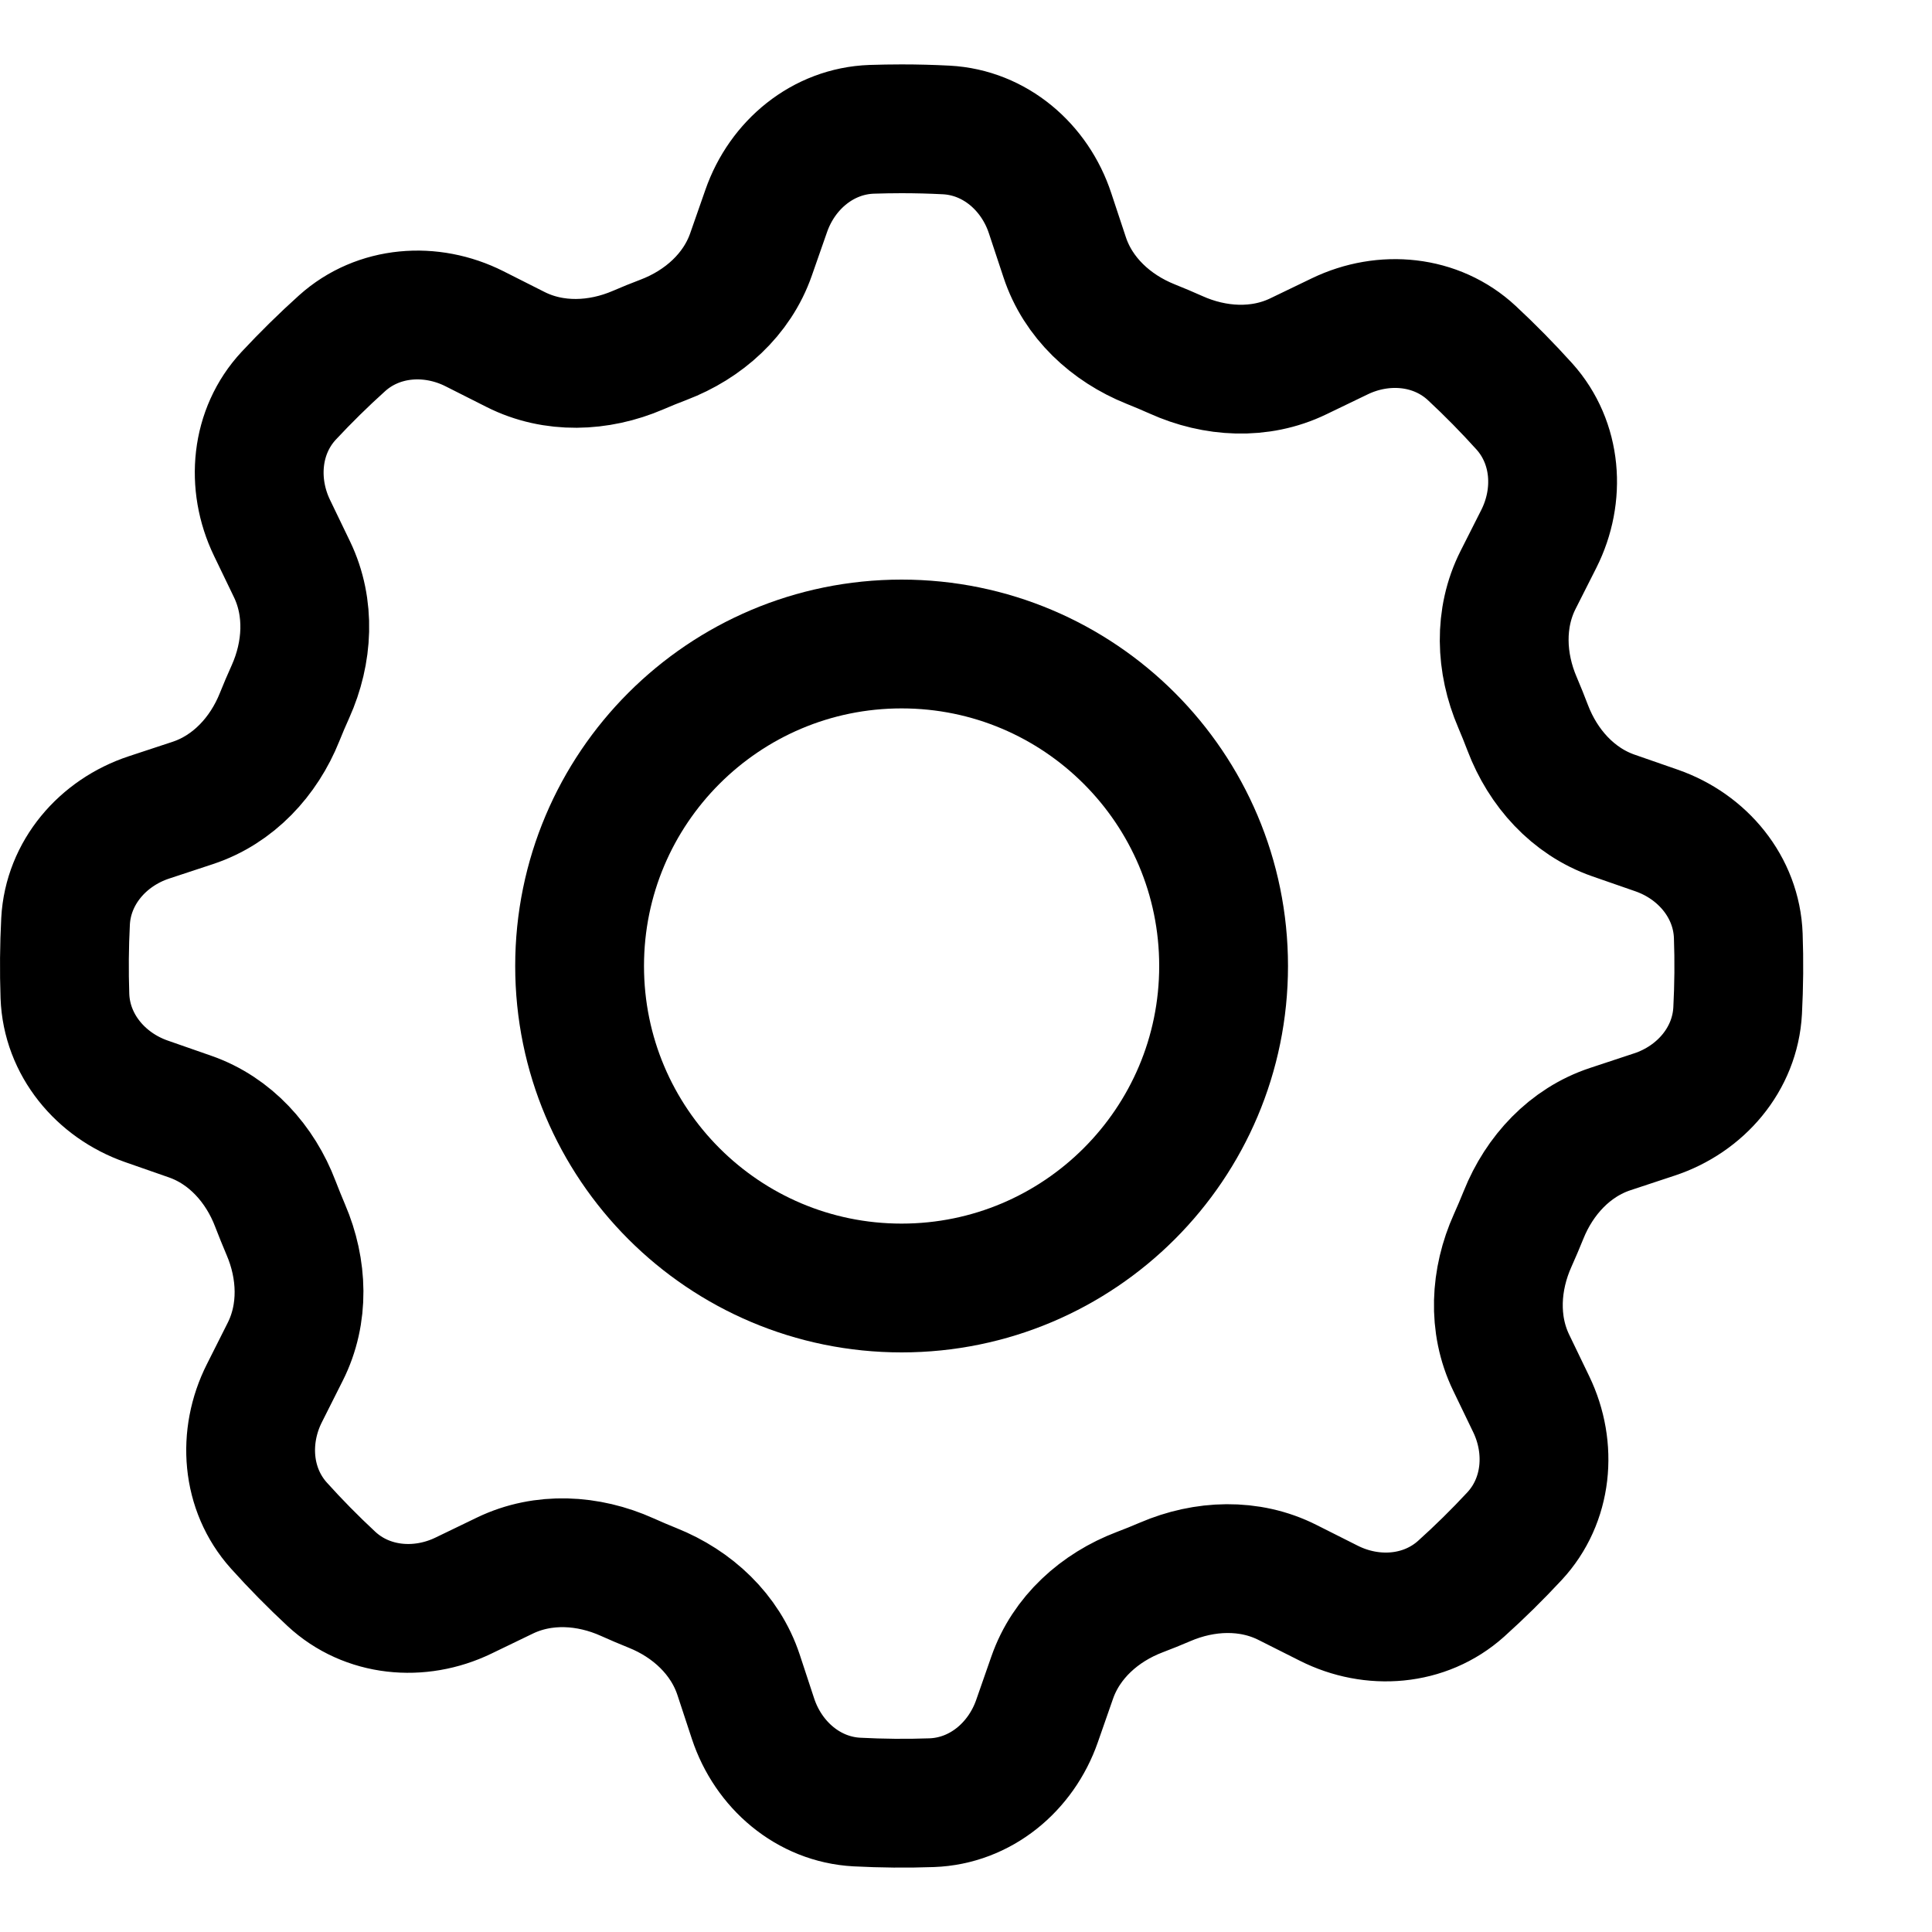 <svg width="28" height="28" viewBox="0 0 30 28" fill="none" xmlns="http://www.w3.org/2000/svg">
<path fill-rule="evenodd" clip-rule="evenodd" d="M14 1C14.233 1 14.464 1.006 14.694 1.018C15.449 1.058 16.07 1.594 16.306 2.312L16.532 2.994C16.739 3.623 17.25 4.095 17.865 4.342C17.998 4.395 18.13 4.451 18.26 4.509C18.865 4.782 19.562 4.822 20.16 4.533L20.805 4.222C21.486 3.894 22.302 3.968 22.855 4.483C23.139 4.747 23.411 5.024 23.671 5.312C24.176 5.875 24.235 6.692 23.895 7.367L23.572 8.006C23.273 8.599 23.301 9.296 23.563 9.906C23.619 10.037 23.672 10.169 23.723 10.303C23.959 10.923 24.424 11.443 25.051 11.662L25.724 11.896C26.439 12.145 26.965 12.776 26.992 13.532C27.006 13.919 27.002 14.307 26.982 14.694C26.942 15.448 26.405 16.07 25.688 16.306L25.005 16.532C24.377 16.739 23.904 17.25 23.658 17.864C23.604 17.997 23.548 18.13 23.489 18.261C23.217 18.865 23.177 19.561 23.465 20.158L23.777 20.805C24.105 21.485 24.031 22.302 23.516 22.855C23.252 23.139 22.976 23.411 22.688 23.67C22.125 24.175 21.307 24.235 20.632 23.894L19.994 23.573C19.401 23.273 18.703 23.301 18.093 23.563C17.962 23.619 17.83 23.673 17.697 23.723C17.076 23.959 16.556 24.424 16.338 25.051L16.103 25.724C15.854 26.439 15.224 26.965 14.467 26.992C14.08 27.006 13.693 27.002 13.306 26.982C12.551 26.942 11.93 26.405 11.693 25.688L11.468 25.005C11.26 24.377 10.75 23.904 10.136 23.658C10.002 23.604 9.87 23.548 9.739 23.489C9.134 23.217 8.439 23.177 7.841 23.465L7.195 23.777C6.515 24.105 5.698 24.031 5.145 23.516C4.861 23.252 4.589 22.976 4.33 22.688C3.825 22.125 3.765 21.307 4.106 20.632L4.428 19.992C4.727 19.4 4.7 18.704 4.438 18.094C4.382 17.962 4.328 17.829 4.276 17.694C4.041 17.075 3.577 16.556 2.951 16.338L2.275 16.102C1.561 15.853 1.035 15.222 1.008 14.466C0.995 14.079 0.998 13.692 1.018 13.306C1.058 12.551 1.595 11.93 2.312 11.693L2.994 11.468C3.623 11.26 4.096 10.749 4.342 10.134C4.395 10.002 4.451 9.87 4.51 9.74C4.782 9.135 4.822 8.438 4.534 7.84L4.223 7.195C3.895 6.514 3.969 5.697 4.484 5.144C4.748 4.861 5.024 4.589 5.312 4.33C5.875 3.824 6.693 3.765 7.368 4.105L8.006 4.427C8.599 4.726 9.297 4.699 9.907 4.437C10.038 4.38 10.17 4.327 10.304 4.276C10.924 4.04 11.444 3.576 11.662 2.95L11.898 2.275C12.147 1.56 12.778 1.035 13.534 1.008C13.689 1.003 13.845 1 14 1Z" stroke="black" stroke-width="2" stroke-linecap="round" stroke-linejoin="round"/>
<path d="M14 19C16.761 19 19 16.761 19 14C19 11.239 16.761 9 14 9C11.239 9 9 11.239 9 14C9 16.761 11.239 19 14 19Z" stroke="black" stroke-width="2" stroke-linecap="round" stroke-linejoin="round"/>
</svg>
